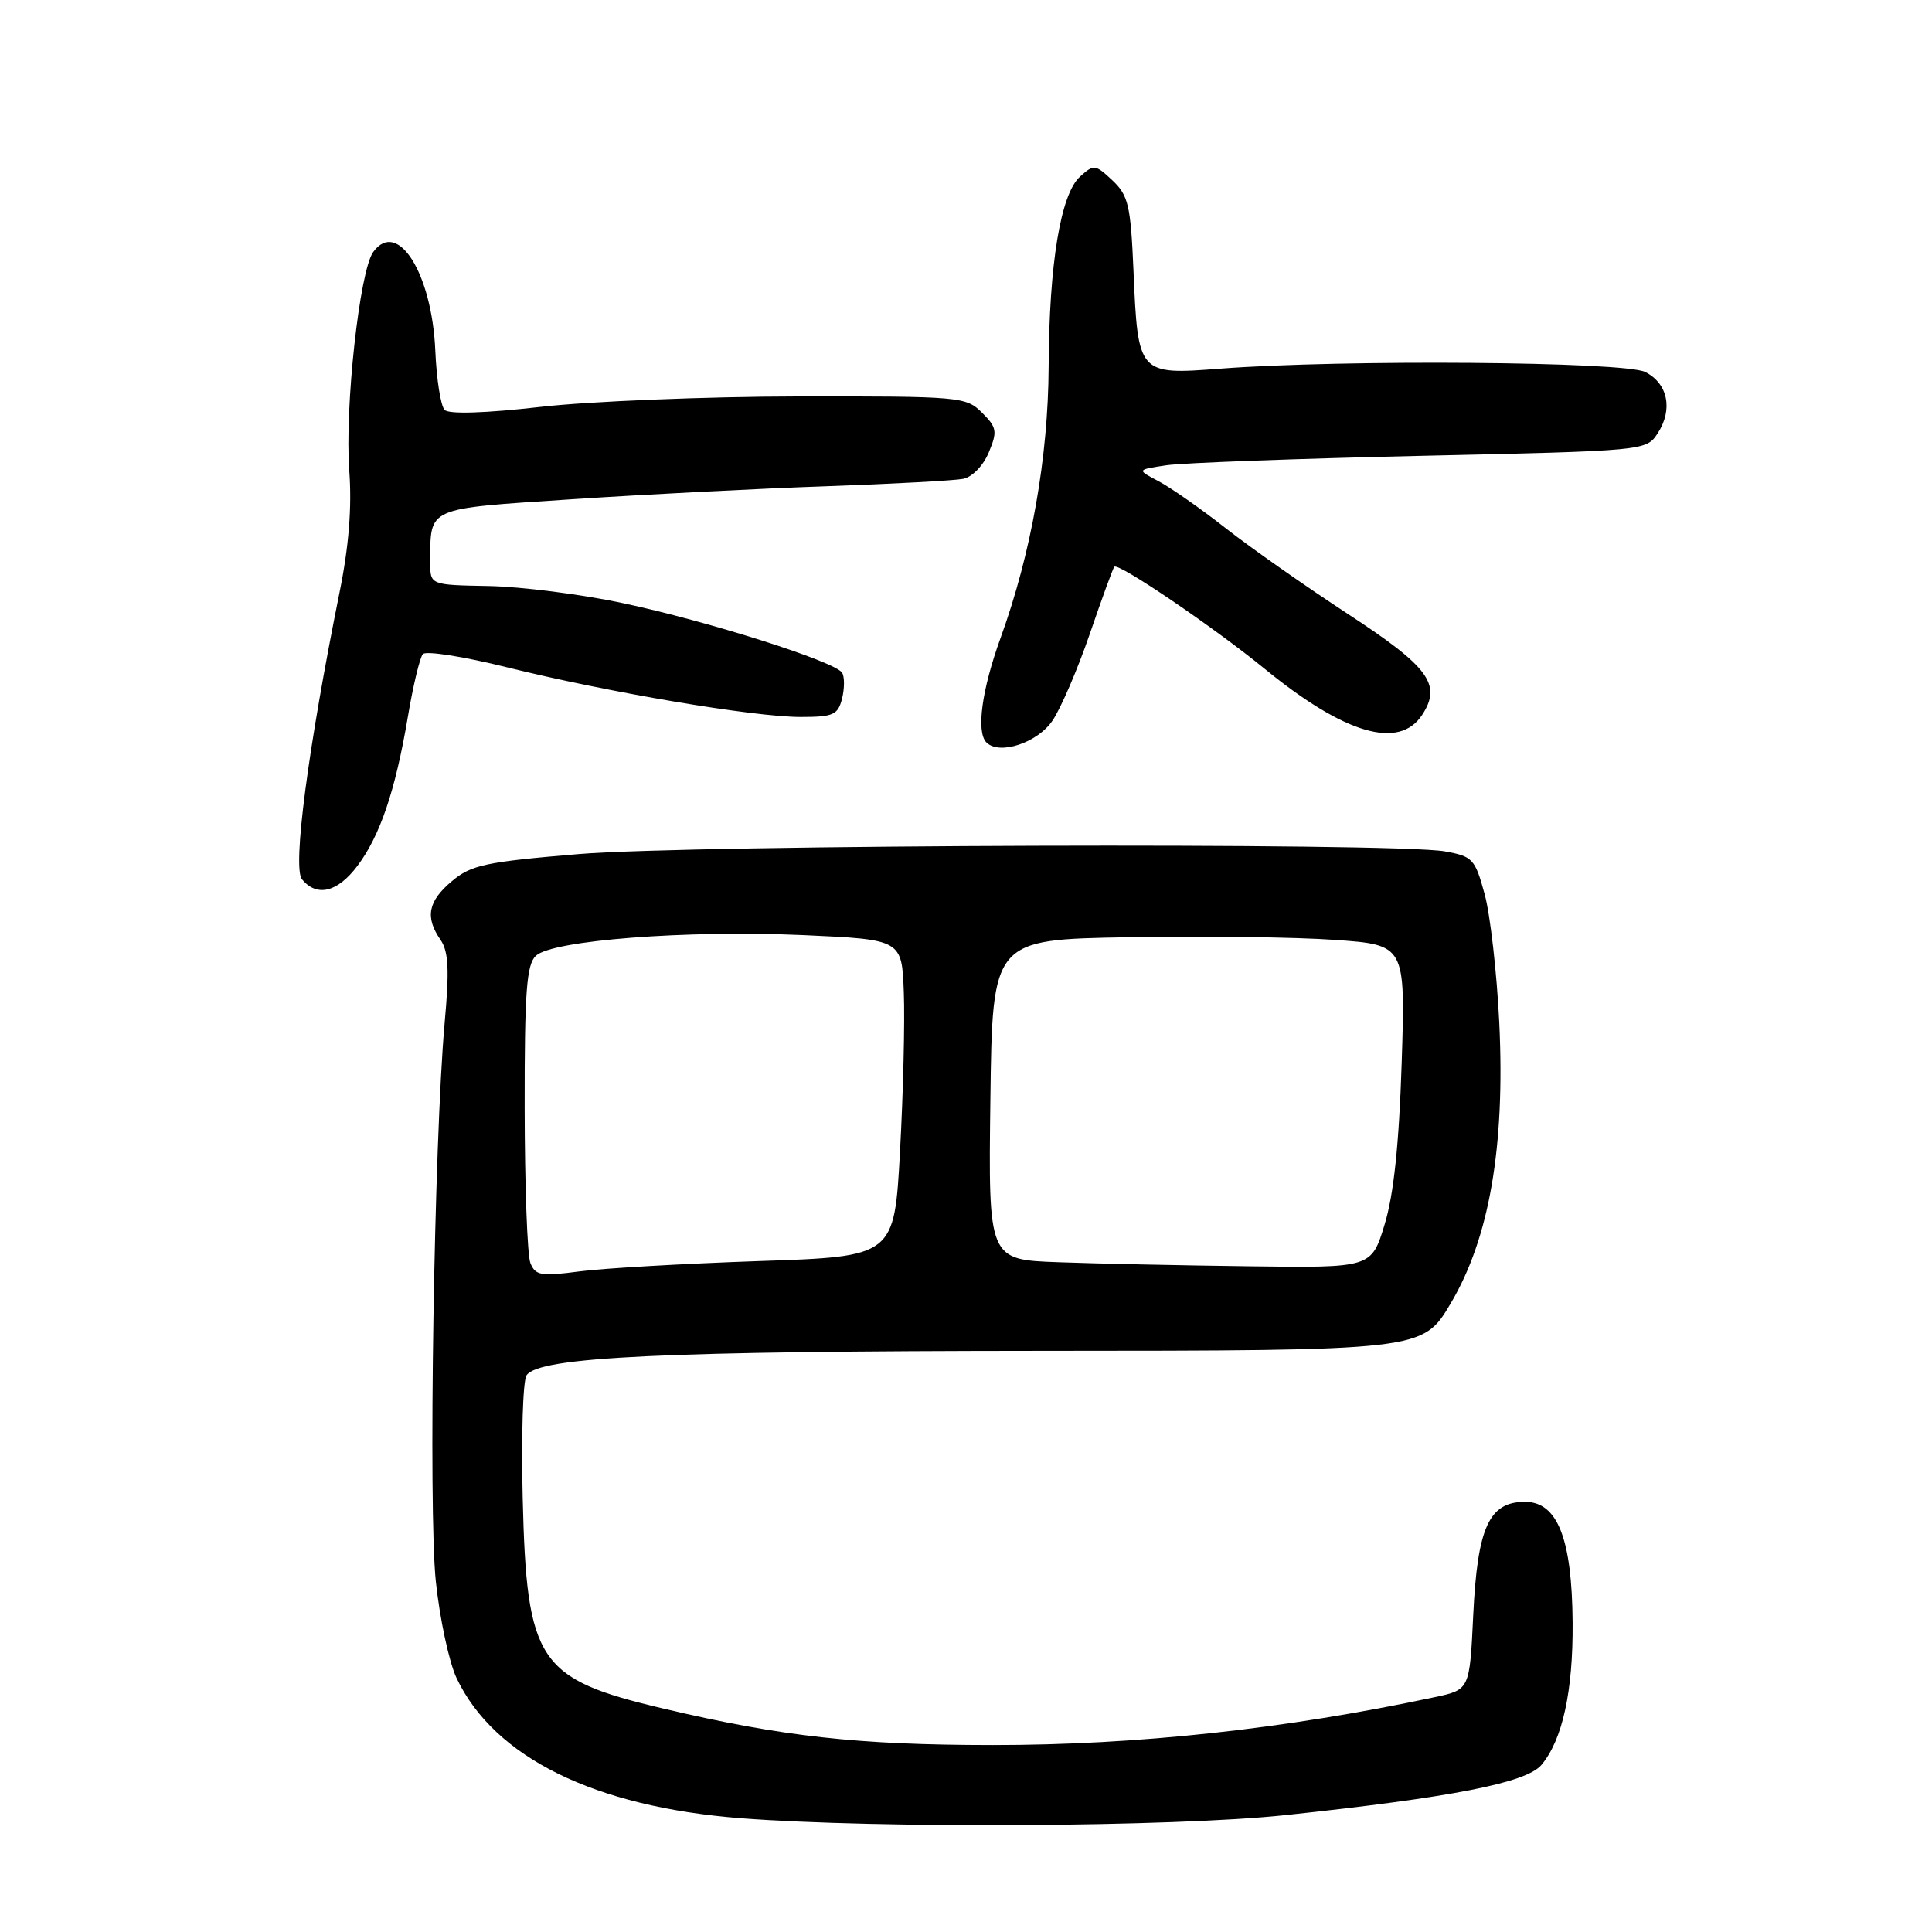 <?xml version="1.0" encoding="UTF-8" standalone="no"?>
<!DOCTYPE svg PUBLIC "-//W3C//DTD SVG 1.1//EN" "http://www.w3.org/Graphics/SVG/1.1/DTD/svg11.dtd" >
<svg xmlns="http://www.w3.org/2000/svg" xmlns:xlink="http://www.w3.org/1999/xlink" version="1.1" viewBox="0 0 256 256">
 <g >
 <path fill="currentColor"
d=" M 170.26 240.52 C 192.36 238.17 202.23 236.24 204.24 233.87 C 207.03 230.56 208.45 224.11 208.38 215.00 C 208.30 203.87 206.38 199.00 202.07 199.00 C 197.31 199.00 195.77 202.36 195.21 214.01 C 194.74 223.89 194.74 223.89 190.12 224.88 C 170.29 229.11 150.63 231.24 131.50 231.23 C 113.68 231.22 103.59 230.10 87.88 226.39 C 71.27 222.47 69.79 220.26 69.26 198.50 C 69.06 190.25 69.29 182.93 69.77 182.23 C 71.45 179.79 87.78 179.02 138.00 178.99 C 188.50 178.97 188.50 178.97 192.21 172.73 C 197.34 164.10 199.45 151.96 198.66 135.50 C 198.34 128.90 197.47 121.25 196.73 118.51 C 195.45 113.80 195.14 113.47 191.44 112.81 C 184.72 111.62 91.72 111.91 76.68 113.17 C 64.35 114.20 62.43 114.61 59.88 116.76 C 56.71 119.42 56.30 121.54 58.37 124.53 C 59.43 126.07 59.56 128.48 58.92 135.50 C 57.52 151.16 56.74 200.02 57.75 209.54 C 58.27 214.50 59.51 220.27 60.50 222.36 C 65.49 232.88 78.80 239.43 98.21 240.93 C 116.22 242.31 155.48 242.09 170.26 240.52 Z  M 47.35 114.75 C 50.36 110.75 52.38 104.80 54.04 95.00 C 54.73 90.88 55.63 87.13 56.03 86.67 C 56.44 86.21 61.43 86.99 67.13 88.41 C 80.47 91.72 99.83 95.00 106.08 95.00 C 110.42 95.00 111.03 94.73 111.58 92.56 C 111.91 91.21 111.92 89.67 111.58 89.14 C 110.67 87.66 93.79 82.30 82.50 79.91 C 77.00 78.74 69.01 77.73 64.75 77.65 C 57.00 77.51 57.00 77.51 57.01 74.51 C 57.05 67.11 56.31 67.44 75.82 66.15 C 85.55 65.51 100.70 64.73 109.50 64.43 C 118.30 64.12 126.46 63.68 127.62 63.45 C 128.83 63.21 130.30 61.69 131.02 59.94 C 132.18 57.16 132.09 56.64 130.12 54.68 C 128.01 52.57 127.23 52.50 105.72 52.53 C 93.50 52.55 78.18 53.17 71.68 53.91 C 64.32 54.75 59.50 54.90 58.92 54.32 C 58.40 53.80 57.84 50.26 57.68 46.44 C 57.23 36.20 52.68 28.98 49.46 33.38 C 47.65 35.85 45.66 54.03 46.28 62.36 C 46.64 67.21 46.23 72.39 44.99 78.50 C 40.80 99.26 38.74 114.99 40.02 116.52 C 41.99 118.90 44.72 118.24 47.35 114.75 Z  M 139.47 95.47 C 140.59 93.81 142.81 88.63 144.41 83.97 C 146.01 79.31 147.46 75.32 147.65 75.10 C 148.14 74.49 160.82 83.10 167.59 88.63 C 178.18 97.28 185.39 99.38 188.44 94.73 C 191.07 90.71 189.37 88.39 178.63 81.37 C 173.06 77.73 165.77 72.62 162.44 70.01 C 159.10 67.39 155.08 64.58 153.49 63.75 C 150.61 62.24 150.61 62.24 154.56 61.65 C 156.73 61.33 171.92 60.77 188.31 60.40 C 218.02 59.74 218.13 59.73 219.64 57.43 C 221.71 54.27 221.01 50.81 218.00 49.29 C 215.25 47.90 177.87 47.61 161.66 48.85 C 150.82 49.68 150.78 49.62 150.19 35.82 C 149.82 27.21 149.51 25.89 147.40 23.90 C 145.13 21.77 144.93 21.75 143.10 23.41 C 140.54 25.73 139.01 34.97 138.95 48.58 C 138.89 60.63 136.65 73.29 132.59 84.50 C 130.08 91.42 129.33 97.00 130.71 98.38 C 132.43 100.10 137.49 98.42 139.47 95.47 Z  M 70.28 167.36 C 69.87 166.34 69.53 157.08 69.52 146.79 C 69.50 131.44 69.77 127.82 71.00 126.65 C 73.16 124.59 91.00 123.22 106.50 123.91 C 119.50 124.50 119.50 124.50 119.76 131.50 C 119.91 135.35 119.68 144.80 119.26 152.50 C 118.50 166.50 118.50 166.50 100.50 167.10 C 90.60 167.44 79.92 168.05 76.76 168.47 C 71.69 169.14 70.94 169.01 70.28 167.36 Z  M 140.23 167.25 C 130.96 166.92 130.96 166.92 131.23 145.71 C 131.50 124.50 131.50 124.50 149.50 124.19 C 159.40 124.02 171.72 124.17 176.87 124.54 C 186.23 125.20 186.23 125.20 185.73 140.85 C 185.38 151.64 184.68 158.28 183.47 162.25 C 181.72 168.00 181.72 168.00 165.61 167.79 C 156.75 167.68 145.33 167.44 140.23 167.25 Z "/>
</g>
</svg>